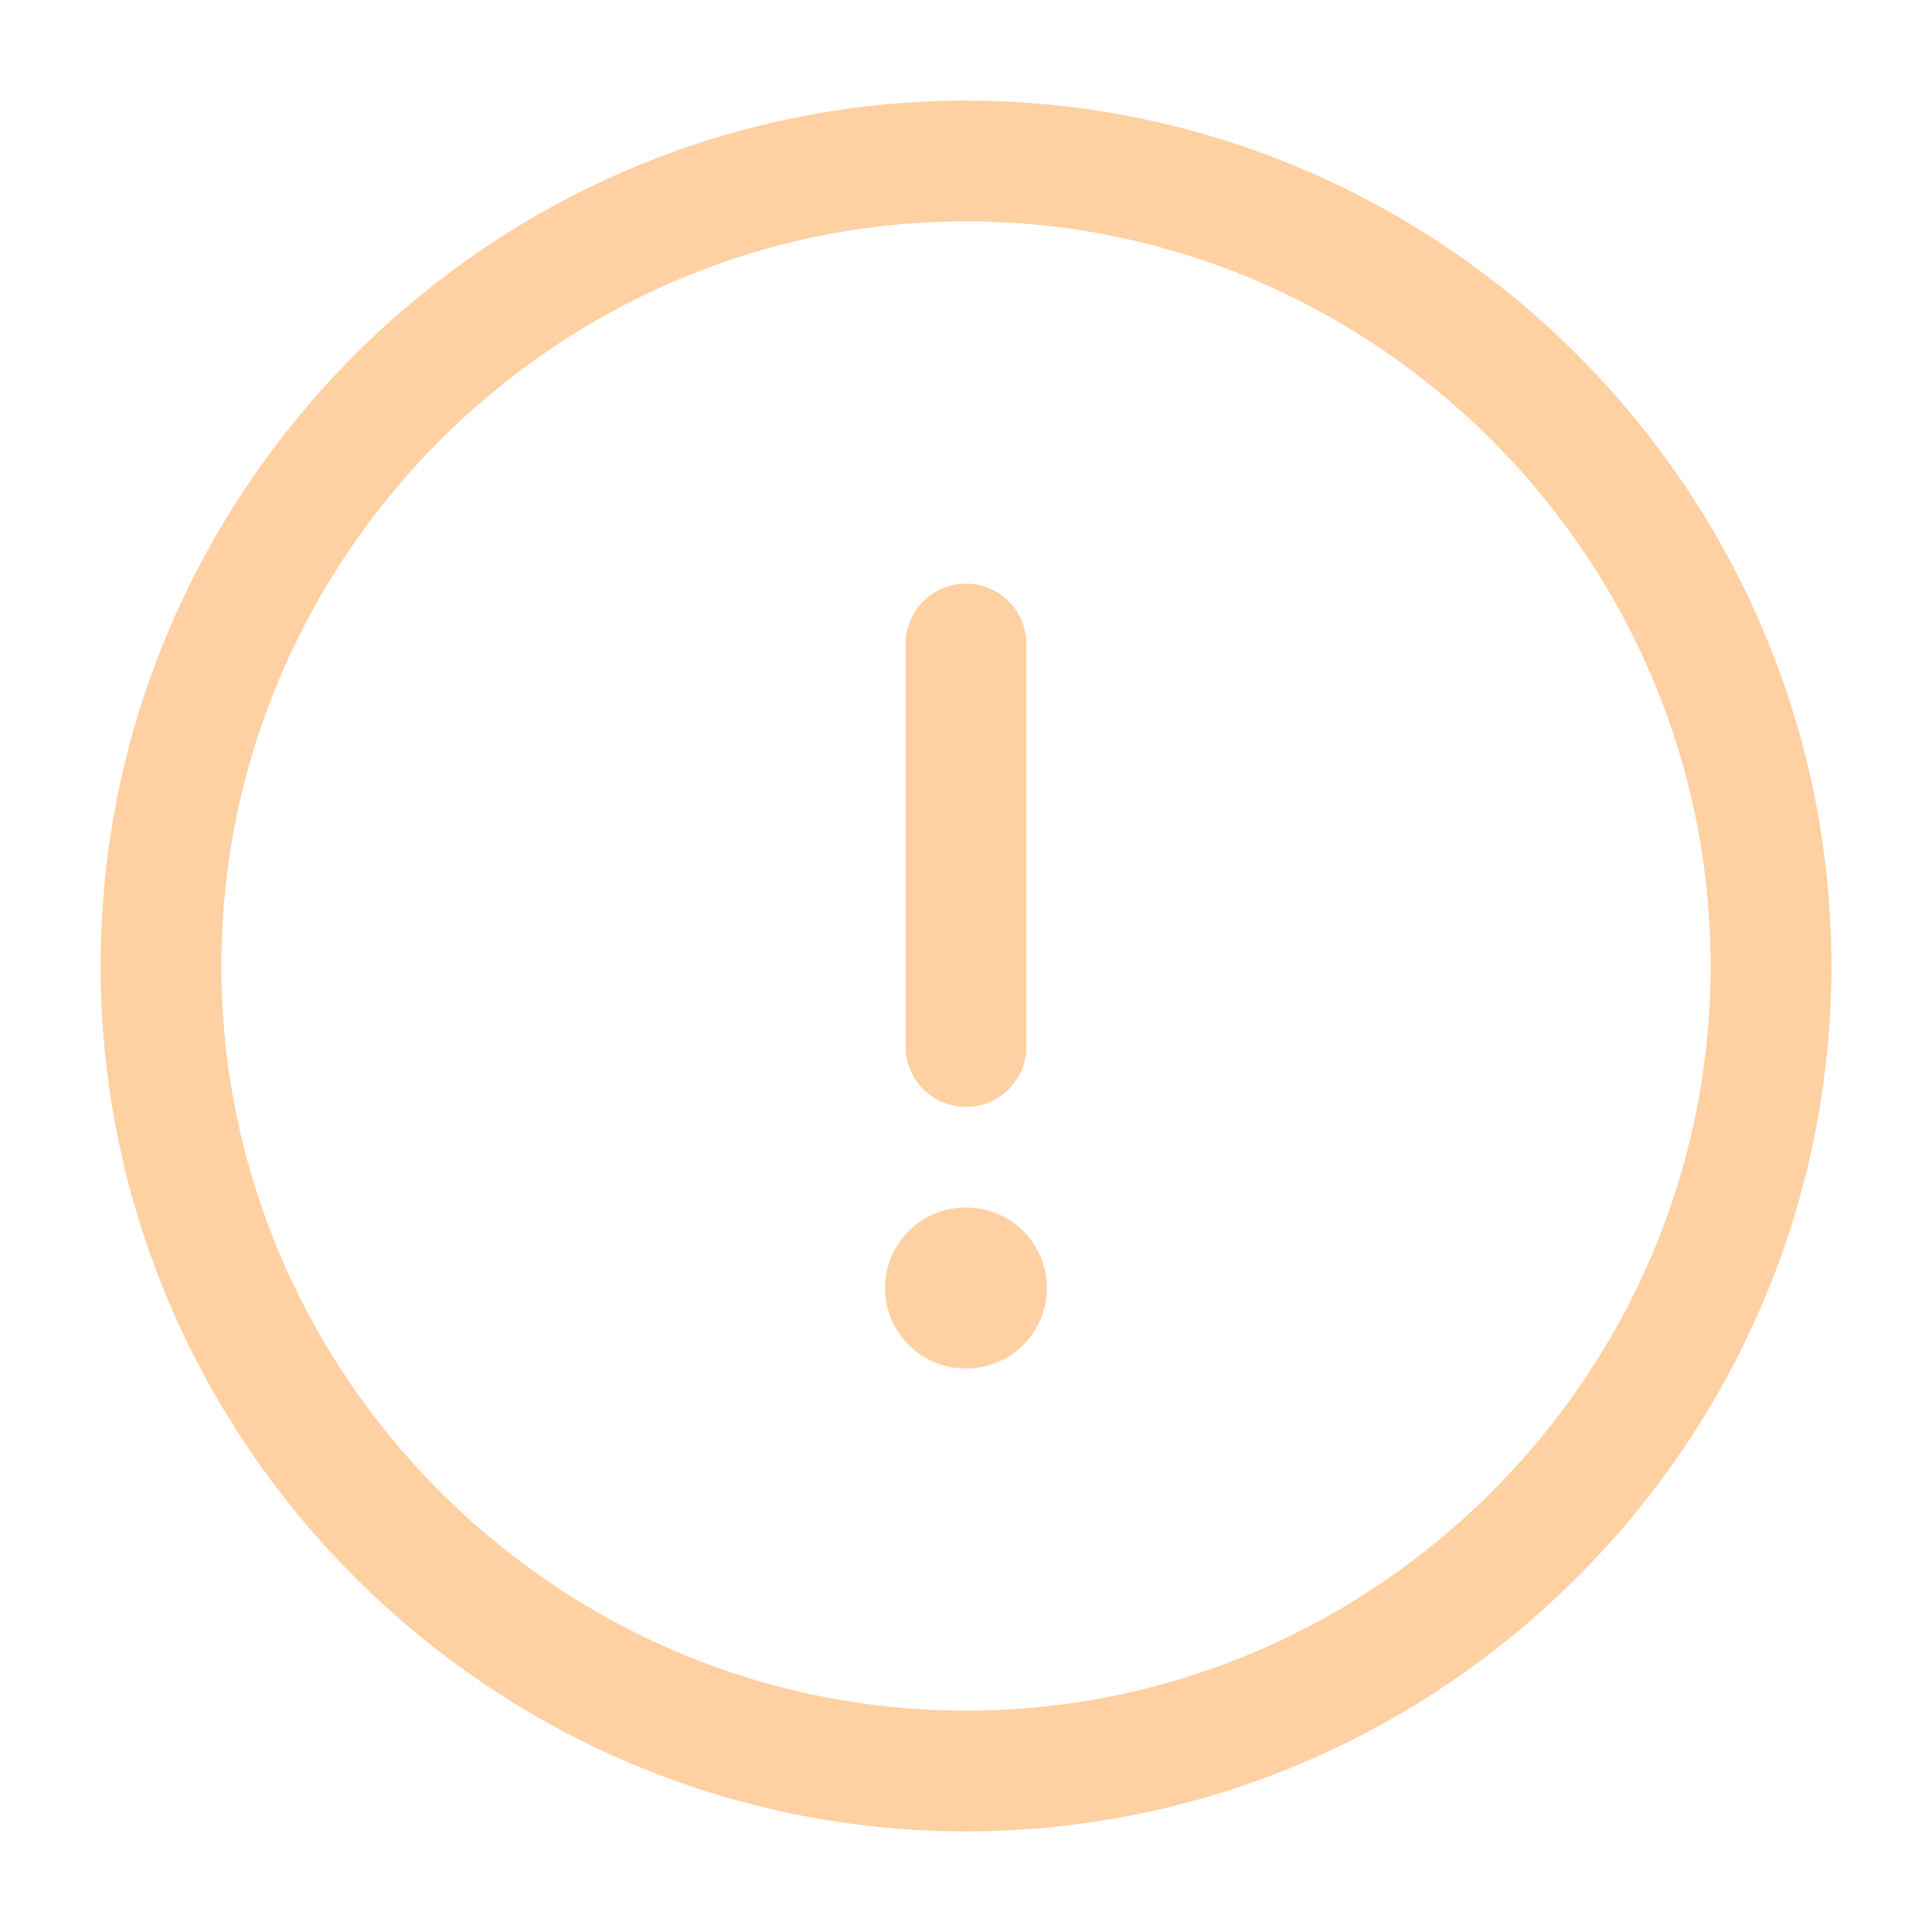 <svg width="24" height="24" viewBox="0 0 24 24" fill="none" xmlns="http://www.w3.org/2000/svg">
<path d="M12 22C17.5 22 22 17.5 22 12C22 6.5 17.5 2 12 2C6.5 2 2 6.5 2 12C2 17.5 6.5 22 12 22Z" stroke="#FFD0A1" stroke-width="1.5" stroke-linecap="round" stroke-linejoin="round"/>
<path d="M12 8V13" stroke="#FFD0A1" stroke-width="1.5" stroke-linecap="round" stroke-linejoin="round"/>
<path d="M11.995 16H12.004" stroke="#FFD0A1" stroke-width="2" stroke-linecap="round" stroke-linejoin="round"/>
</svg>
